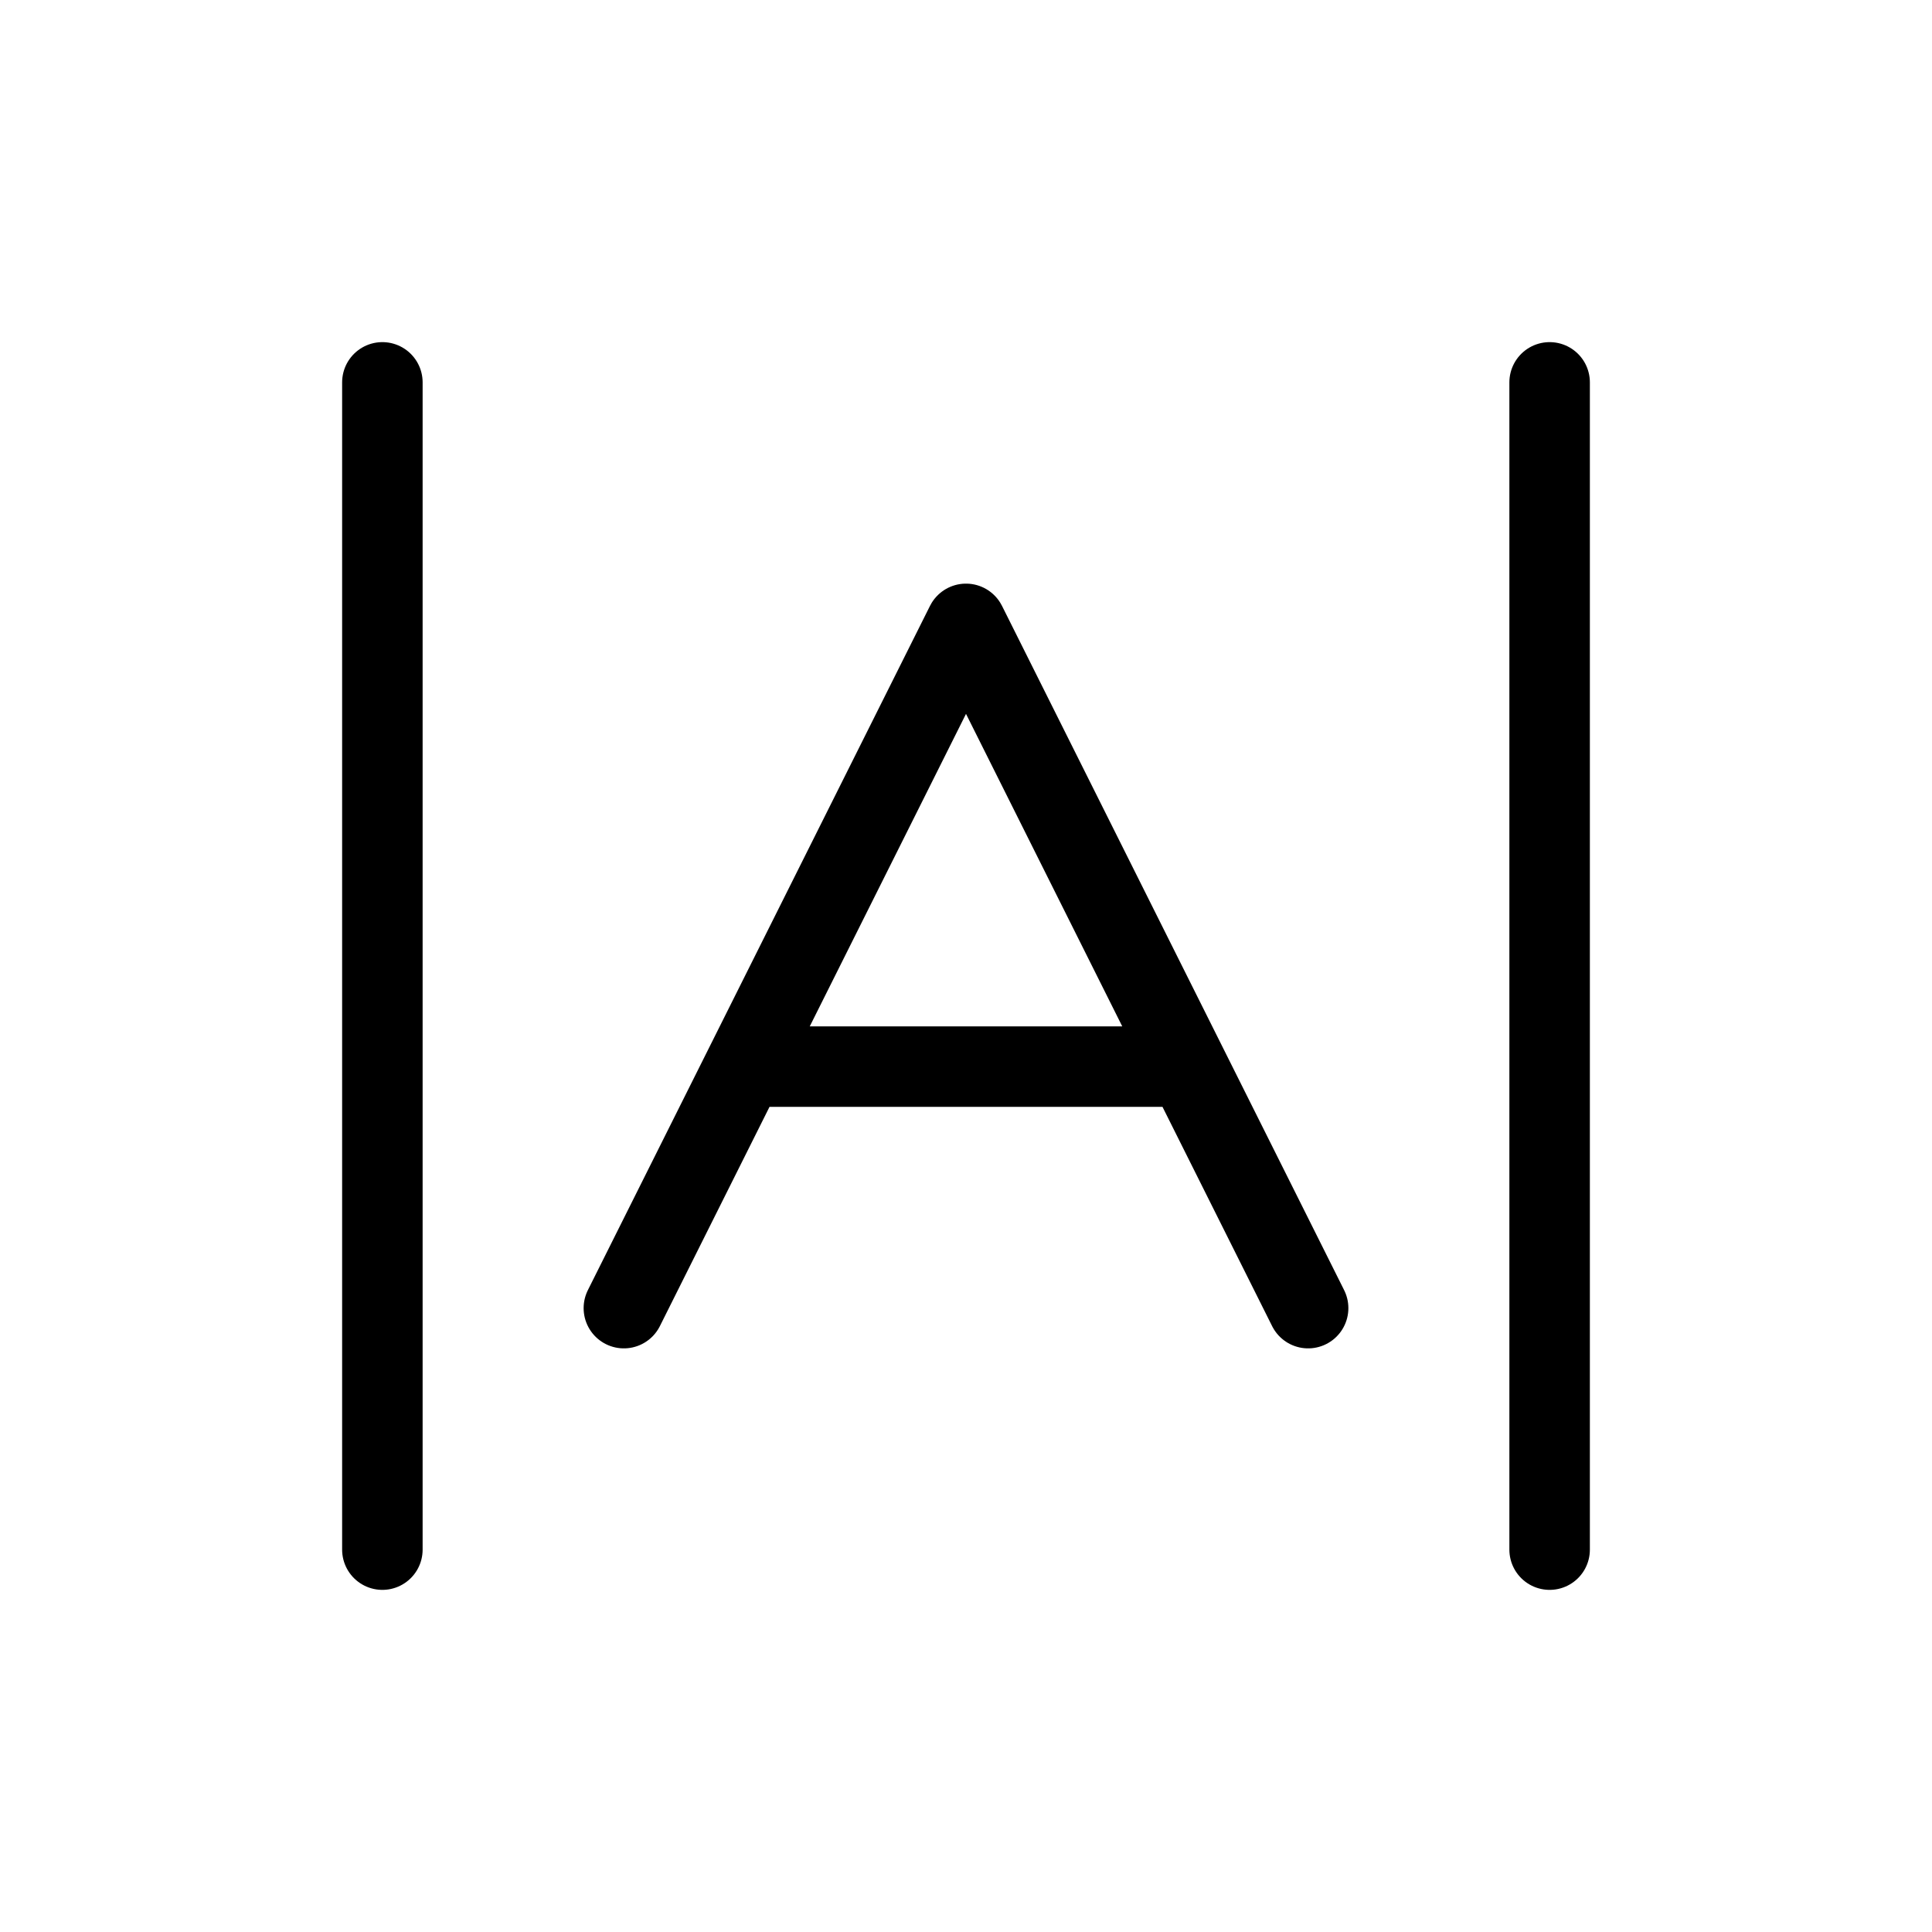 <svg width="24" height="24" viewBox="0 0 24 24" fill="none" xmlns="http://www.w3.org/2000/svg">
<path d="M19.25 4.75V19.25M7.75 16.25L9.25 13.25M9.25 13.25L12 7.75L14.75 13.25M9.25 13.25H14.75M14.75 13.25L16.25 16.25M4.75 4.75V19.25" stroke="currentColor" stroke-linecap="round" stroke-linejoin="round"/>
</svg>
